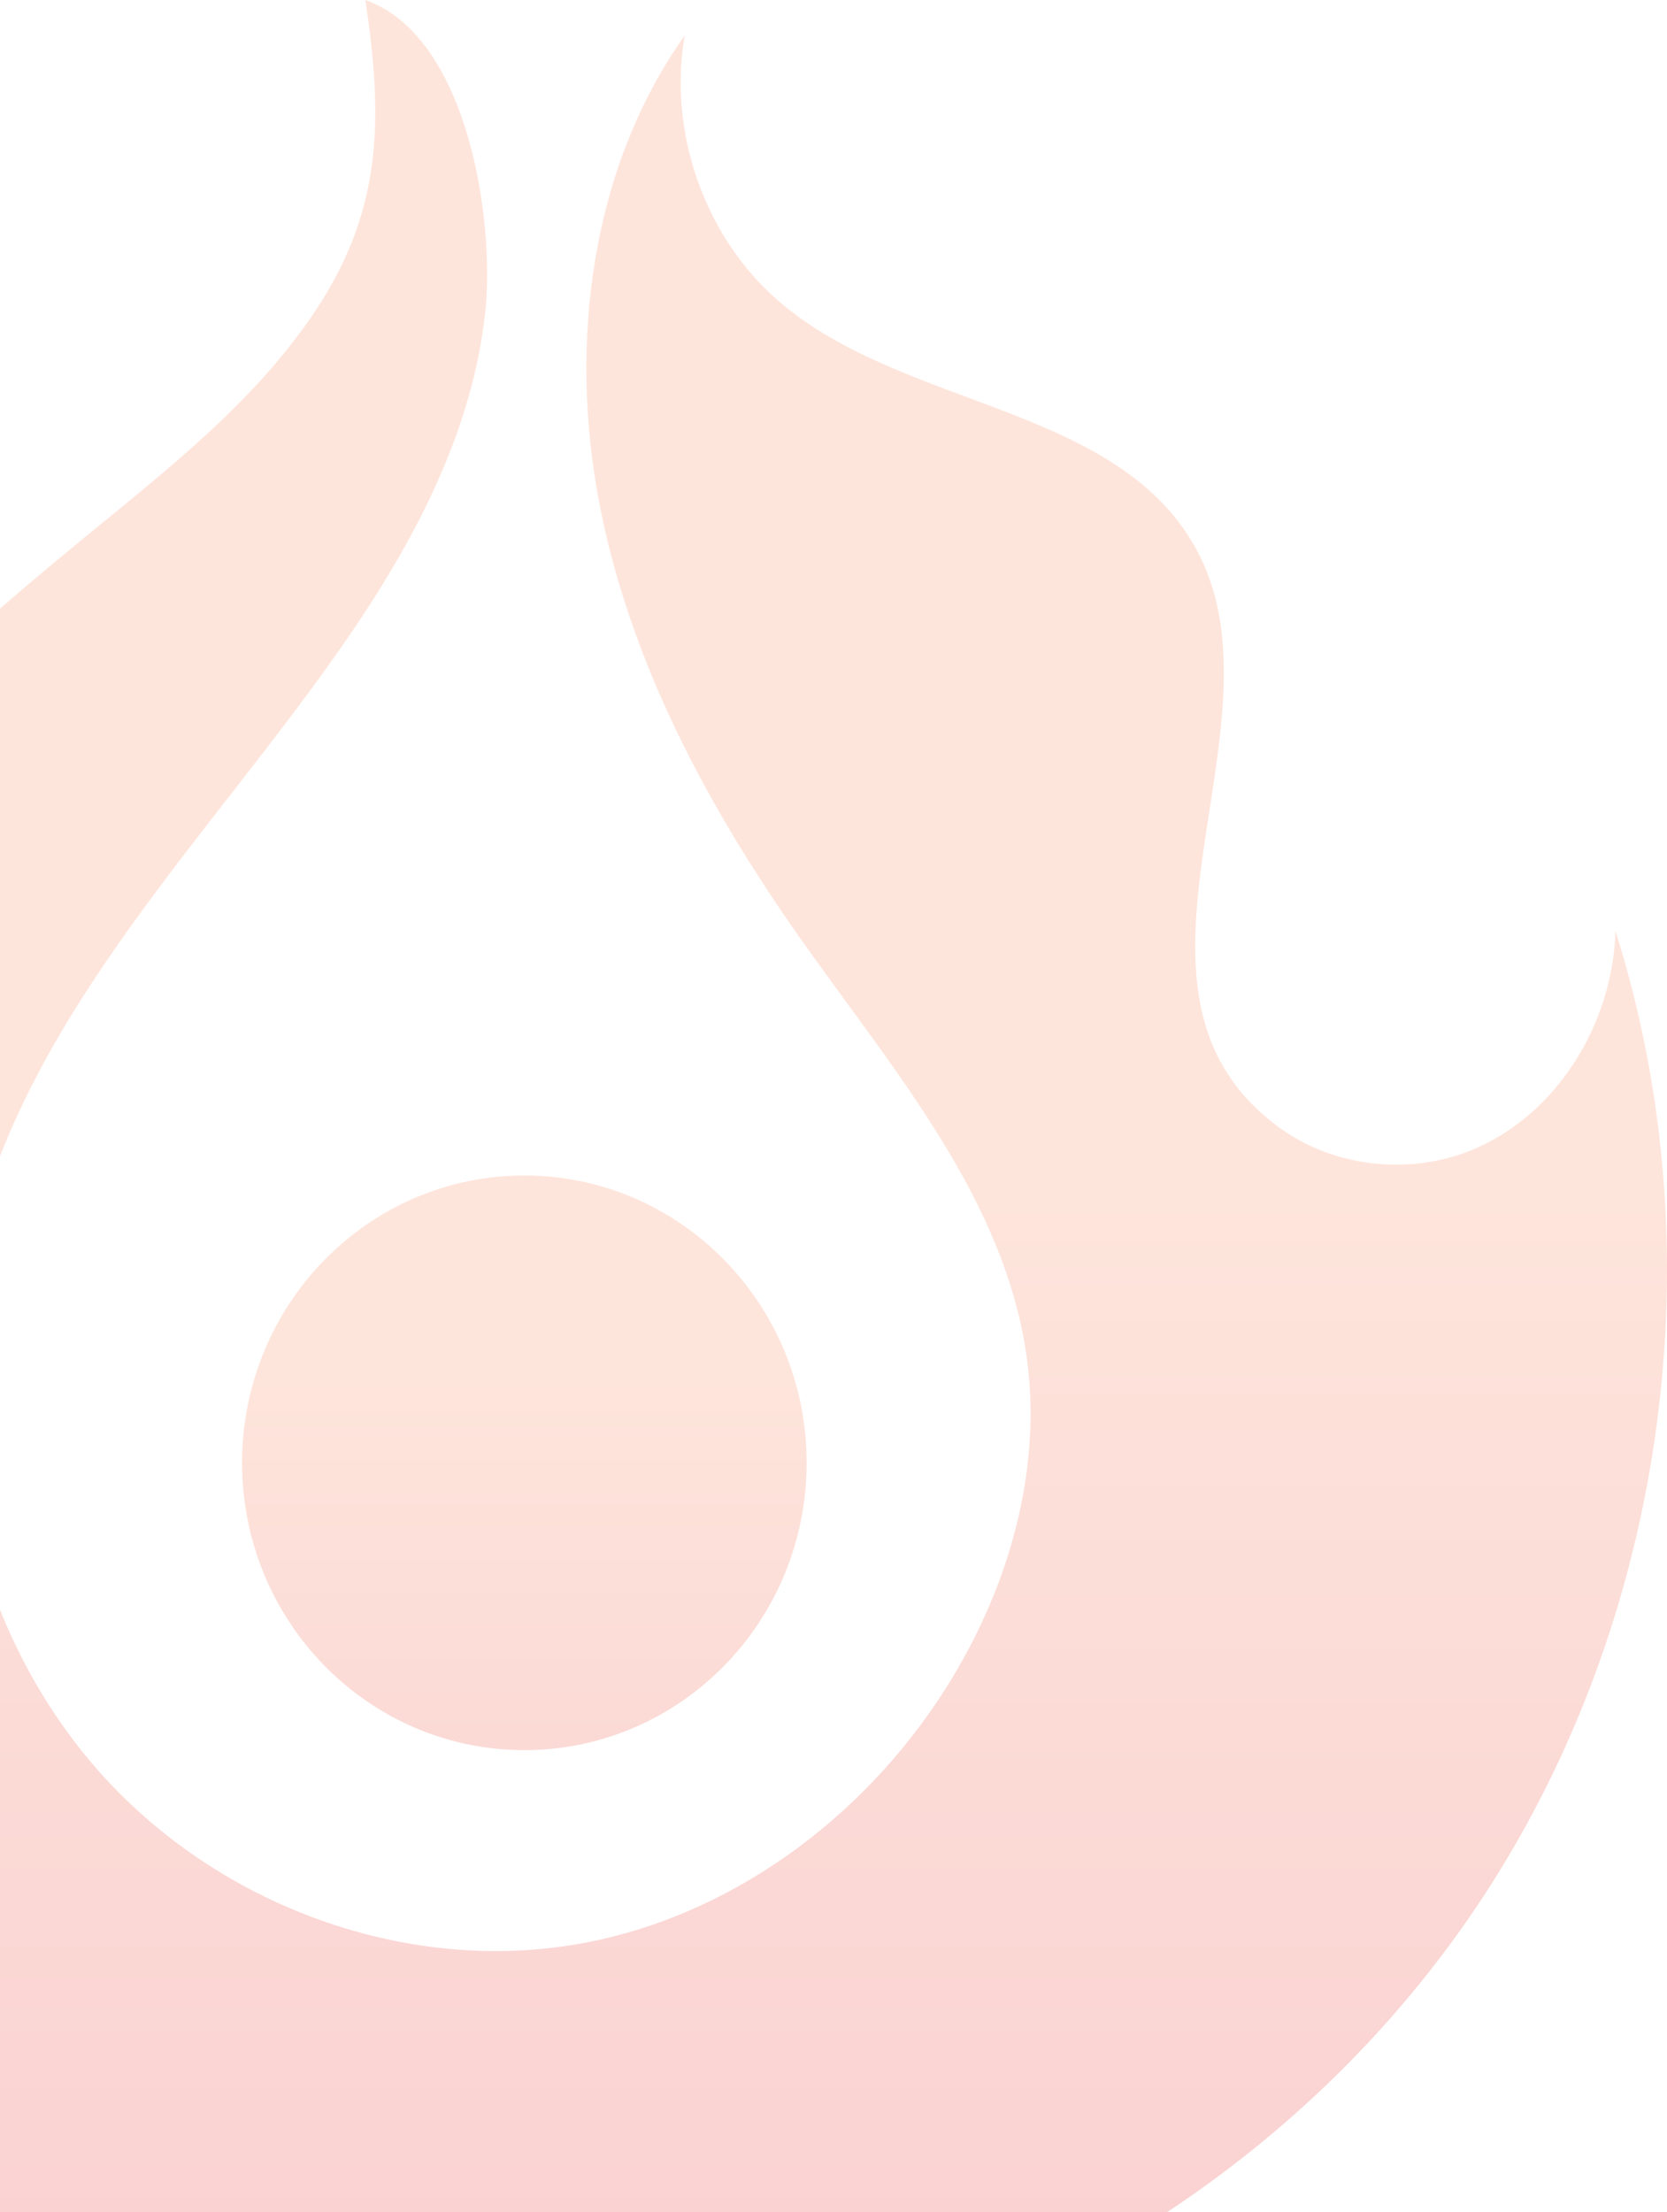 <svg width="294" height="390" viewBox="0 0 294 390" fill="none" xmlns="http://www.w3.org/2000/svg">
<g opacity="0.2">
<path d="M42.695 257.885C42.695 285.861 64.983 308.541 92.476 308.541C119.969 308.541 142.259 285.861 142.259 257.885C142.259 229.909 119.969 207.232 92.476 207.232C64.983 207.232 42.695 229.909 42.695 257.885Z" fill="url(#paint0_linear_31_2536)"/>
<path d="M55.828 54.484C45.158 70.67 29.588 82.711 14.674 94.941C-10.55 115.62 -34.905 137.928 -53.594 164.845C-72.284 191.761 -85.095 223.788 -84.999 256.745C-84.886 295.419 -66.844 332.596 -40.685 360.65C-0.686 403.545 58.996 426.586 116.892 421.483C174.788 416.379 229.687 383.239 261.84 333.985C271.984 318.446 279.797 301.406 285.18 283.593C296.864 244.935 297.108 202.632 284.906 164.107C284.467 180.467 274.54 196.579 259.631 202.719C248.604 207.261 235.248 205.819 225.572 198.745C192.682 174.695 227.339 128.576 211.4 97.62C197.818 71.248 159.541 72.34 137.269 53.031C124.296 41.786 117.783 23.324 120.765 6.251C104.255 29.503 100.298 60.343 105.66 88.506C111.024 116.669 124.914 142.484 141.376 165.771C157.737 188.914 177.52 211.713 181.171 239.978C183.669 259.31 178.008 279.136 167.975 295.747C153.88 319.078 130.6 336.942 104.205 342.295C72.412 348.744 37.851 336.059 16.522 311.221C-4.811 286.381 -12.591 250.523 -4.688 218.534C5.359 177.866 37.225 147.314 60.938 113.019C72.962 95.631 83.282 76.246 85.569 55.113C87.337 38.789 82.482 6.329 64.438 -3.05176e-05C67.431 20.209 67.728 36.434 55.828 54.484Z" fill="url(#paint1_linear_31_2536)"/>
</g>
<defs>
<linearGradient id="paint0_linear_31_2536" x1="92.477" y1="376.93" x2="92.477" y2="240.431" gradientUnits="userSpaceOnUse">
<stop stop-color="#E00A14"/>
<stop offset="1" stop-color="#F97F4E"/>
<stop offset="1" stop-color="#F97F4E"/>
</linearGradient>
<linearGradient id="paint1_linear_31_2536" x1="104.5" y1="430.594" x2="104.5" y2="205.118" gradientUnits="userSpaceOnUse">
<stop stop-color="#E00A14"/>
<stop offset="1" stop-color="#F97F4E"/>
<stop offset="1" stop-color="#F97F4E"/>
</linearGradient>
</defs>
</svg>
